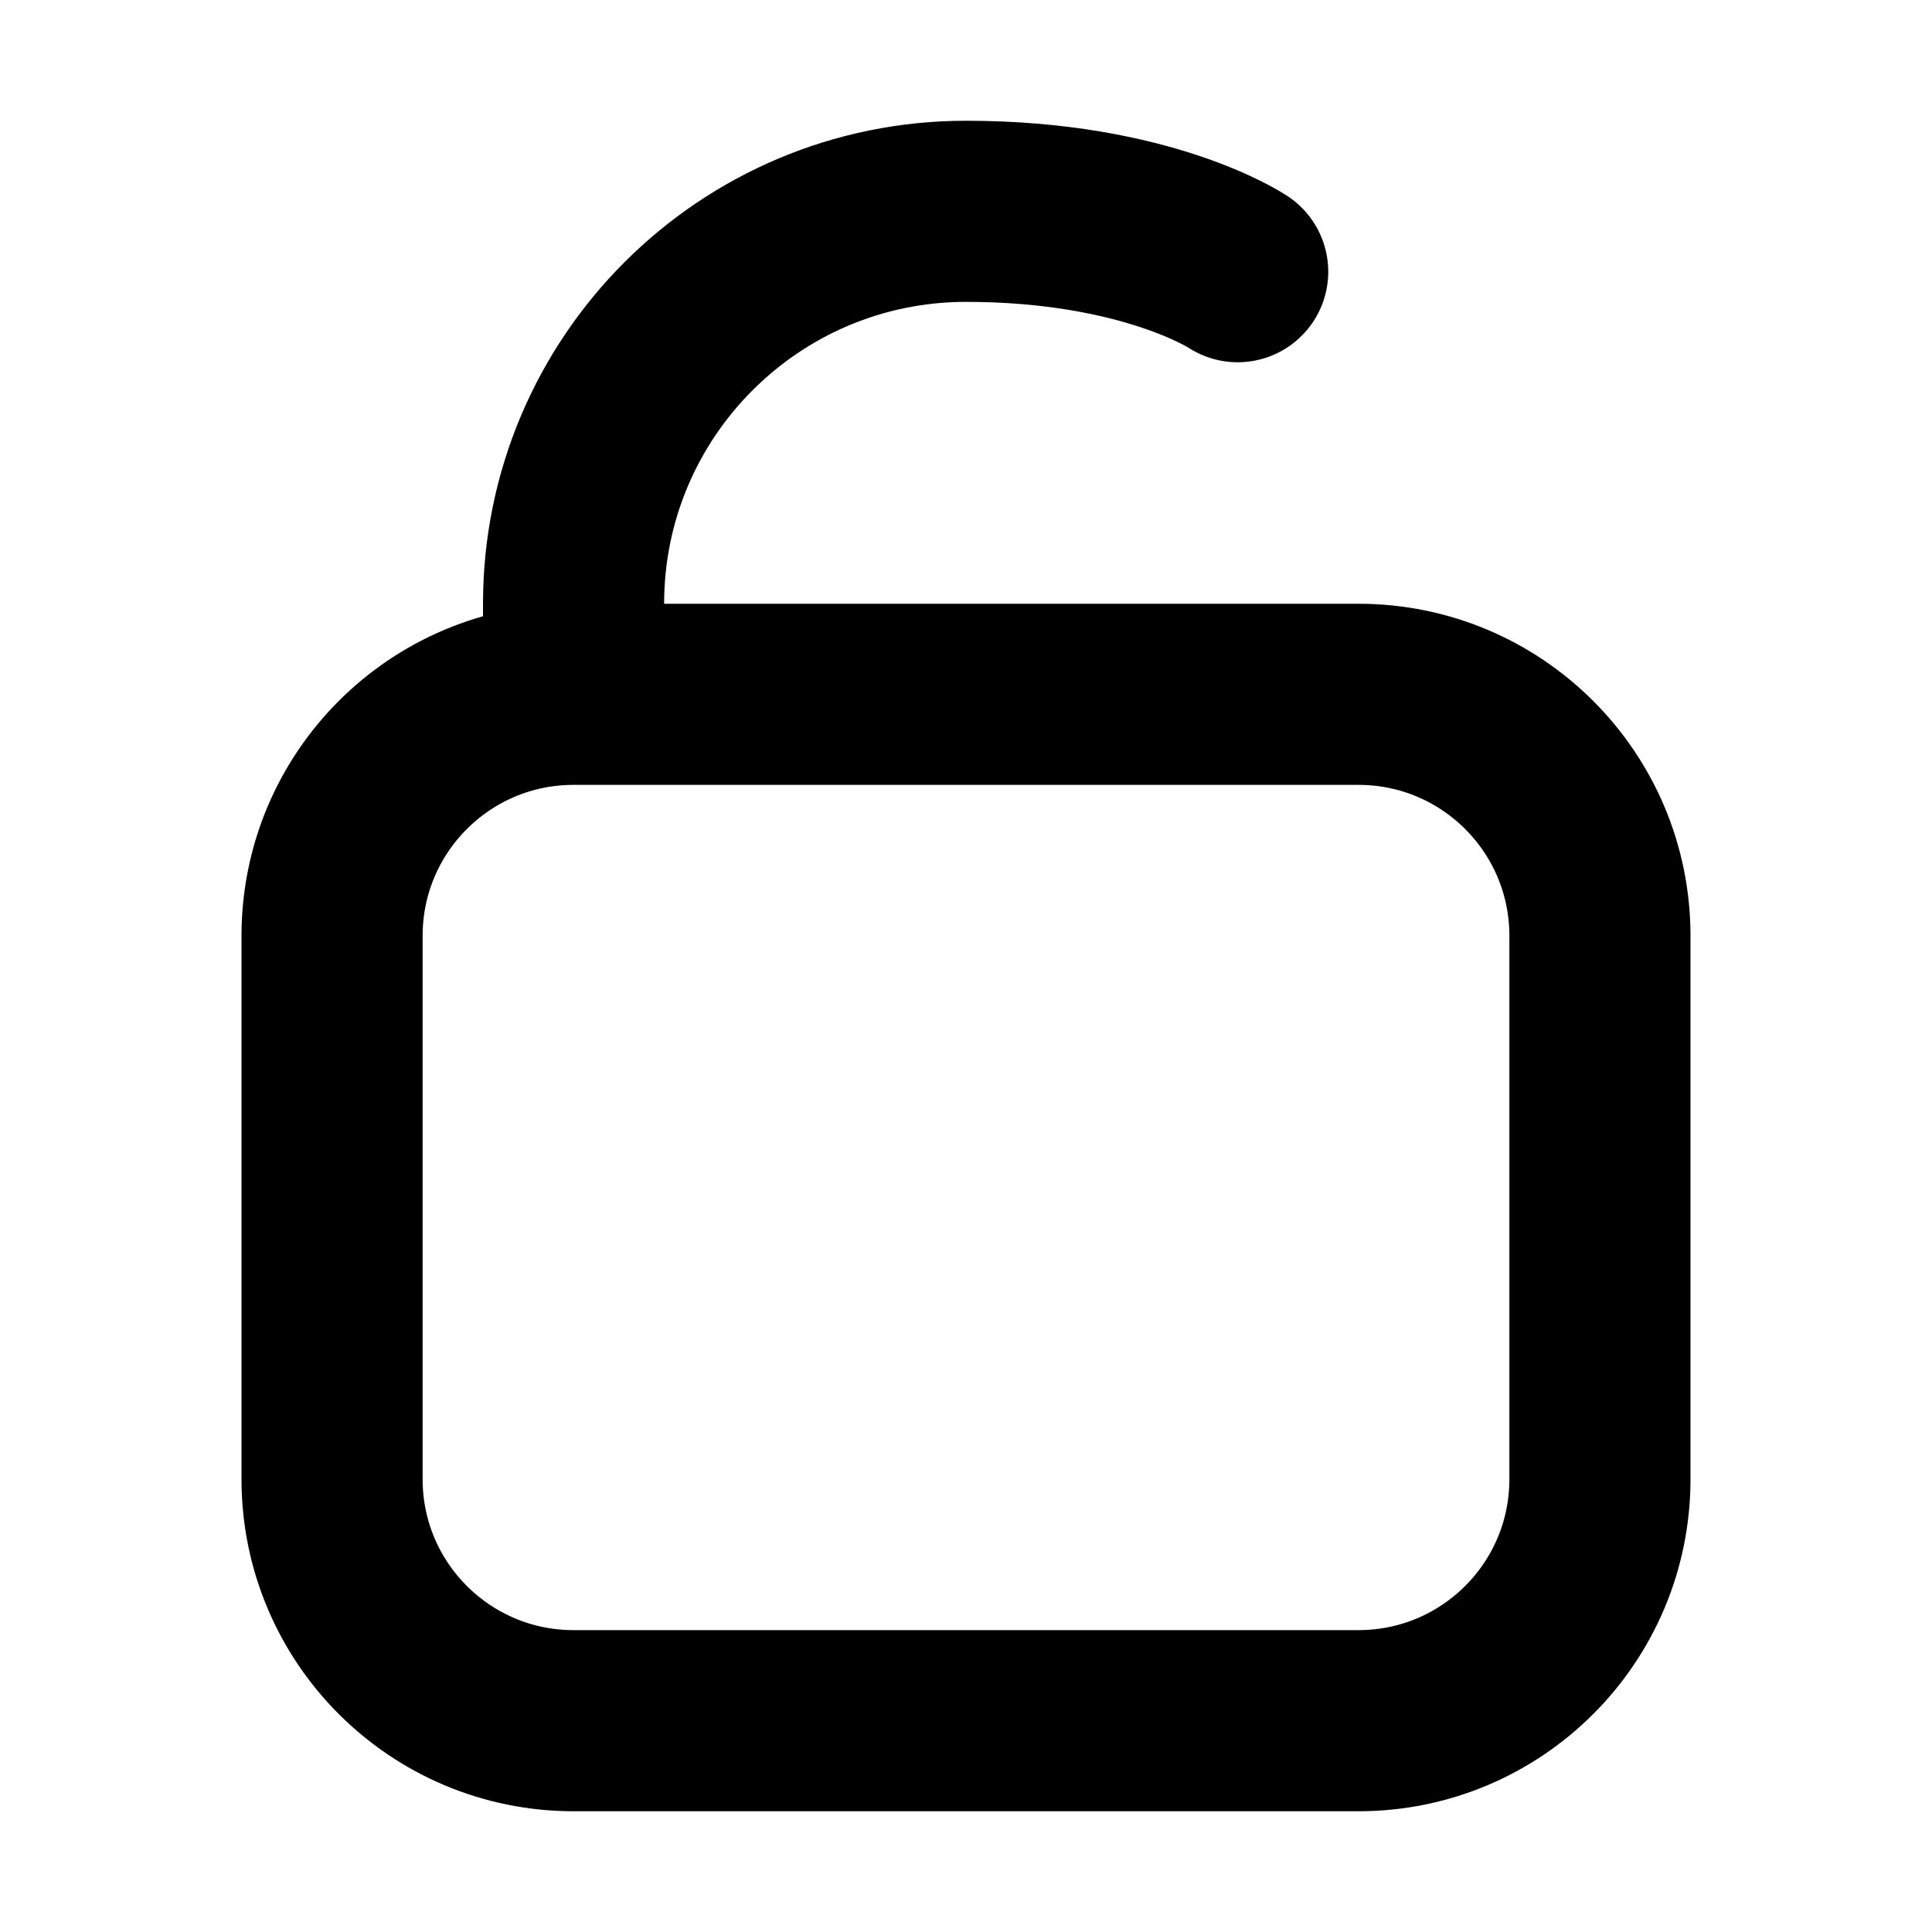 <svg  viewBox="0 0 16 16" fill="none" xmlns="http://www.w3.org/2000/svg">
<path d="M4.75 5.5V5C4.75 3.205 6.205 1.75 8 1.75C9.5 1.75 10.25 2.25 10.25 2.25M4.75 14.25H11.25C12.355 14.25 13.25 13.355 13.25 12.25V7.75C13.25 6.645 12.355 5.75 11.25 5.75H4.75C3.645 5.75 2.75 6.645 2.75 7.75V12.25C2.75 13.355 3.645 14.25 4.75 14.25Z" stroke="currentColor" stroke-width="1.5" stroke-linecap="round" stroke-linejoin="round"/>
</svg>

